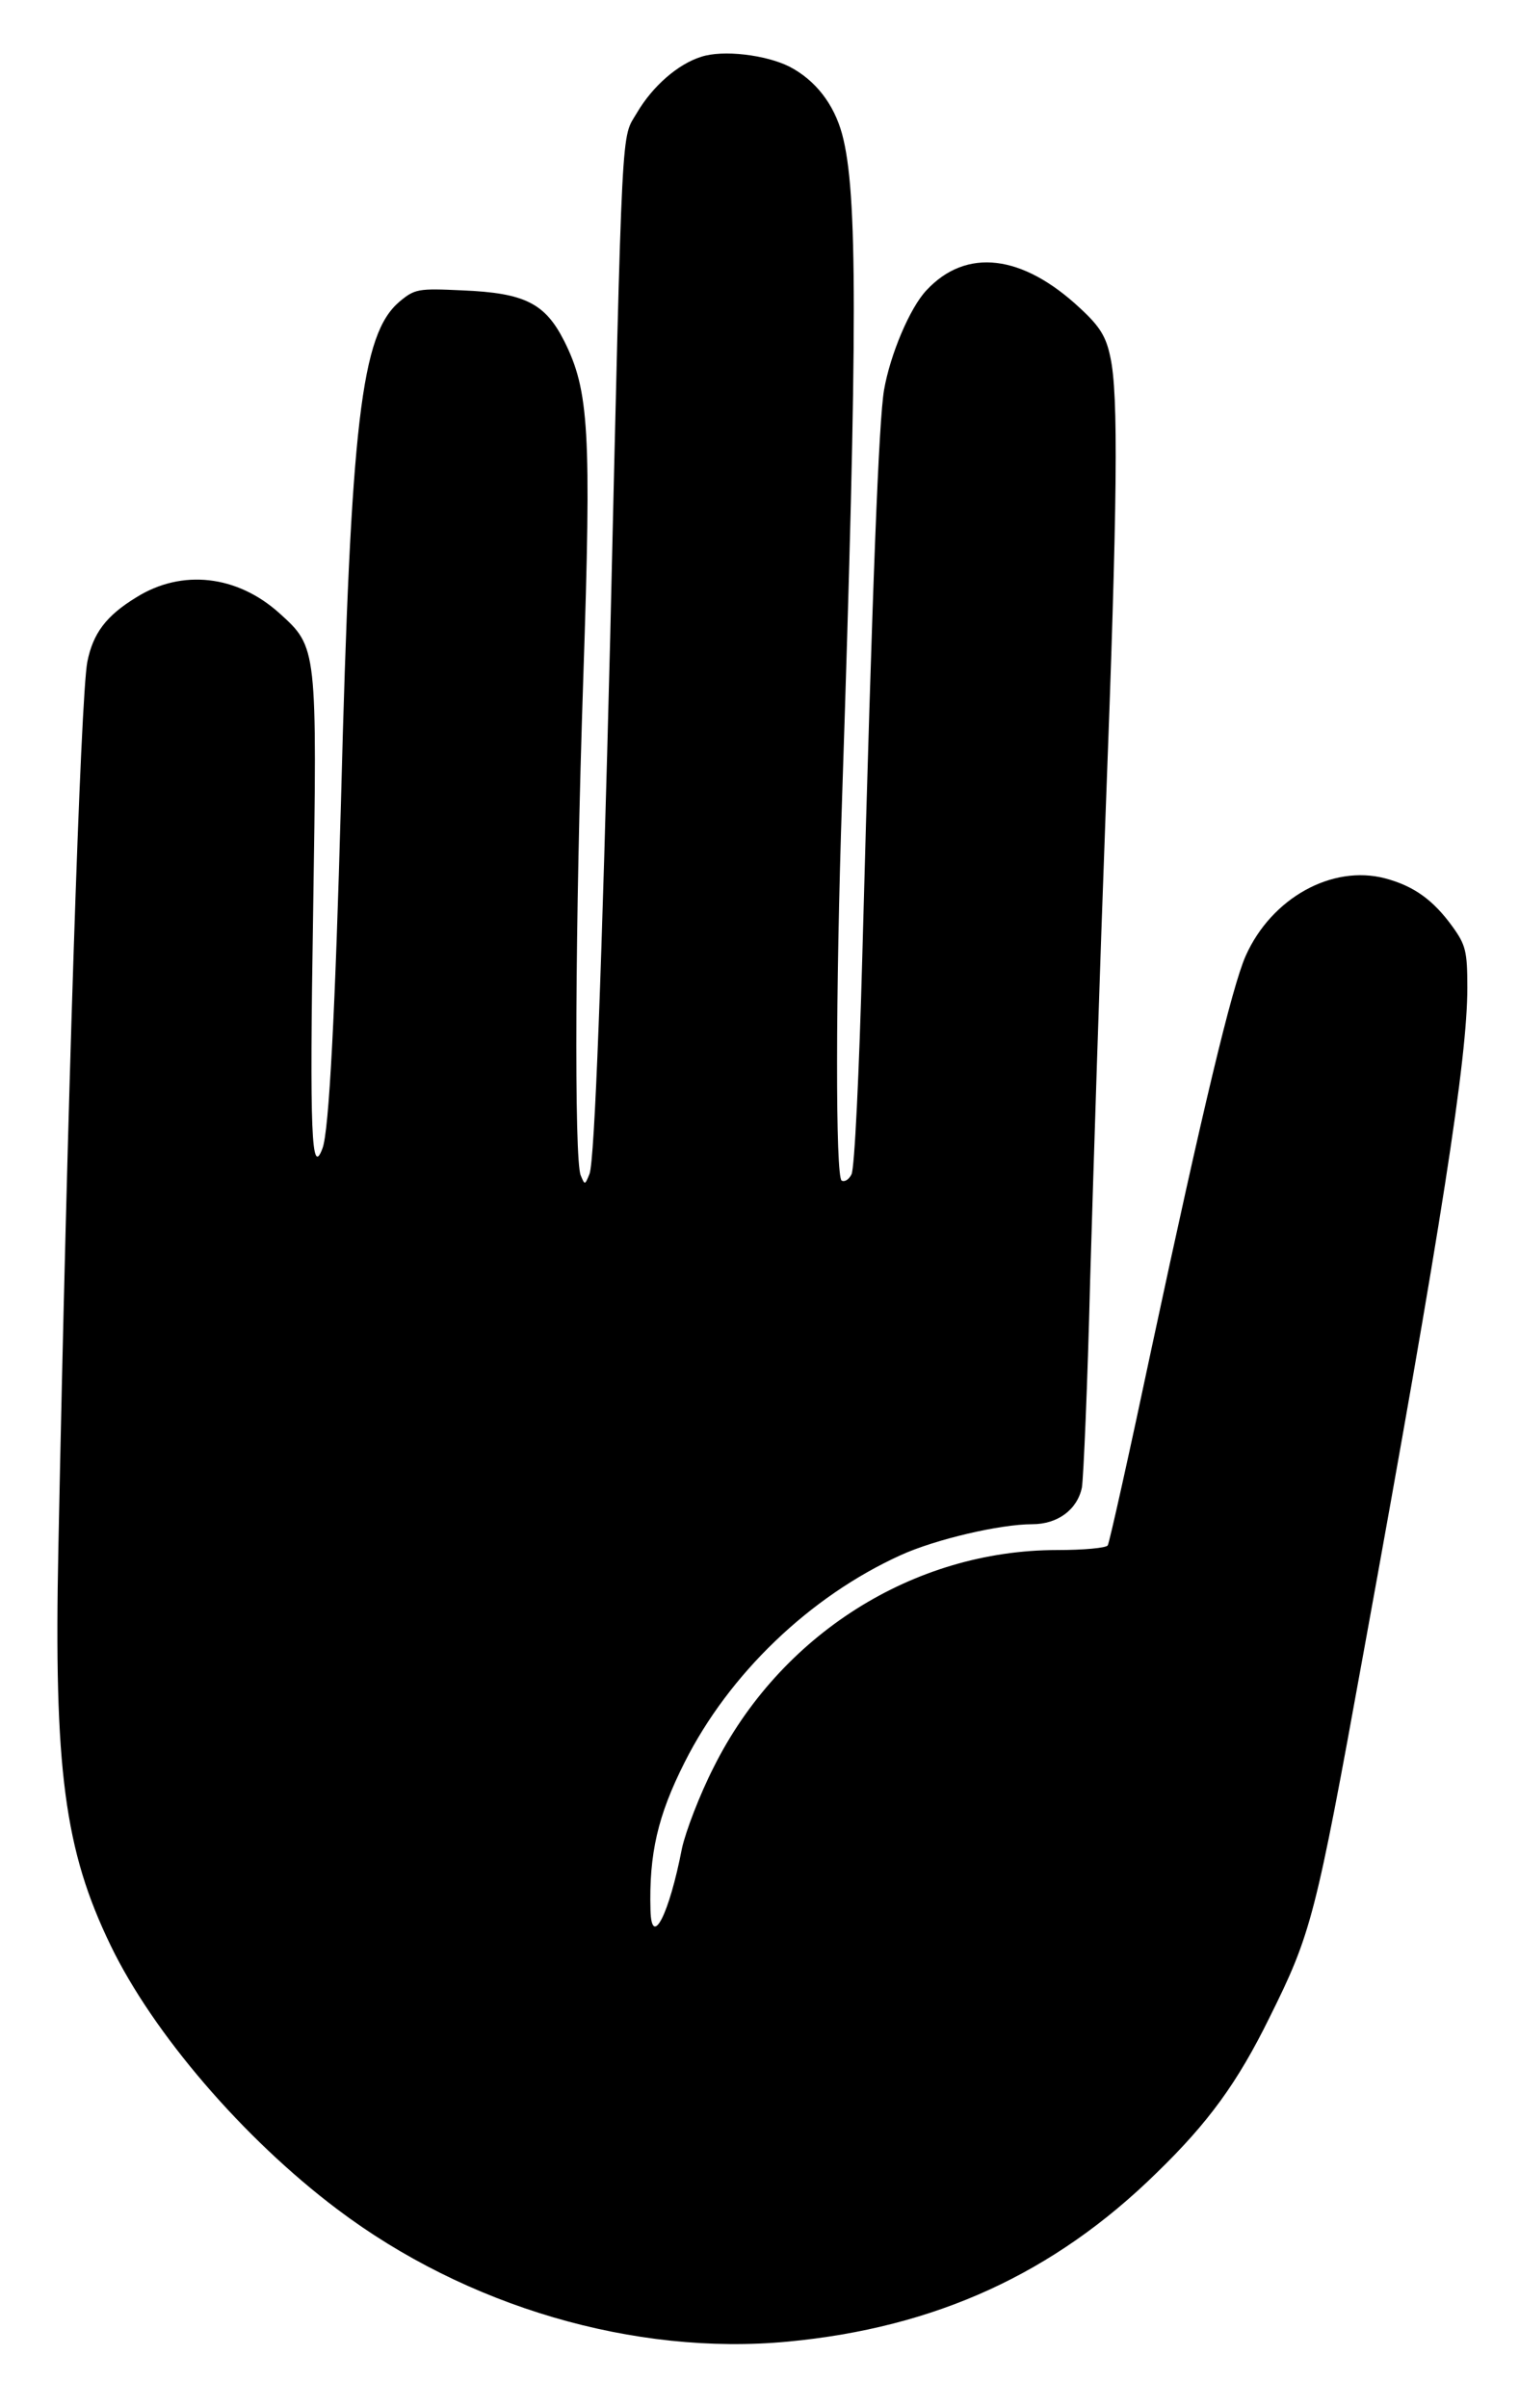 <?xml version="1.0" standalone="no"?>
<!DOCTYPE svg PUBLIC "-//W3C//DTD SVG 20010904//EN"
 "http://www.w3.org/TR/2001/REC-SVG-20010904/DTD/svg10.dtd">
<svg version="1.0" xmlns="http://www.w3.org/2000/svg"
 width="294pt" height="466pt" viewBox="0 0 294 466"
 preserveAspectRatio="xMidYMid meet">
<g transform="translate(0,466) scale(0.1,-0.1)"
fill="#000000" stroke="none">
<path d="M1357 4550 c-45 -14 -94 -57 -124 -108 -31 -53 -28 10 -52 -1017 -16
-635 -30 -1011 -40 -1037 -9 -22 -9 -22 -17 -3 -13 30 -11 488 5 965 16 478
11 554 -37 650 -37 73 -76 93 -197 98 -86 4 -92 3 -122 -22 -74 -63 -94 -232
-113 -966 -11 -400 -23 -641 -36 -673 -21 -56 -25 27 -18 453 8 518 8 517 -65
583 -82 74 -189 86 -277 31 -59 -36 -84 -70 -95 -125 -13 -68 -39 -861 -56
-1714 -9 -430 12 -586 101 -770 82 -170 257 -374 439 -511 249 -188 575 -284
872 -256 286 27 515 132 713 326 101 98 157 175 219 301 81 163 89 193 182
706 152 834 201 1151 201 1287 0 71 -3 83 -29 119 -37 51 -74 78 -130 93 -103
27 -220 -38 -270 -150 -27 -61 -84 -301 -181 -754 -44 -208 -83 -383 -86 -387
-3 -5 -47 -9 -98 -9 -278 0 -537 -164 -665 -421 -27 -53 -54 -124 -61 -156
-25 -129 -59 -195 -61 -120 -3 109 14 183 66 286 86 171 242 321 418 401 68
31 193 60 255 60 49 0 87 28 96 71 3 18 11 199 16 403 6 204 19 611 30 905 23
603 25 808 9 880 -8 39 -20 59 -58 94 -112 105 -221 118 -298 35 -32 -34 -70
-124 -82 -193 -10 -61 -22 -355 -42 -1095 -6 -223 -15 -413 -21 -423 -5 -10
-13 -15 -19 -12 -12 8 -12 358 1 745 30 912 30 1168 0 1280 -16 59 -52 105
-102 131 -46 23 -129 33 -171 19z"/>
</g>
</svg>
